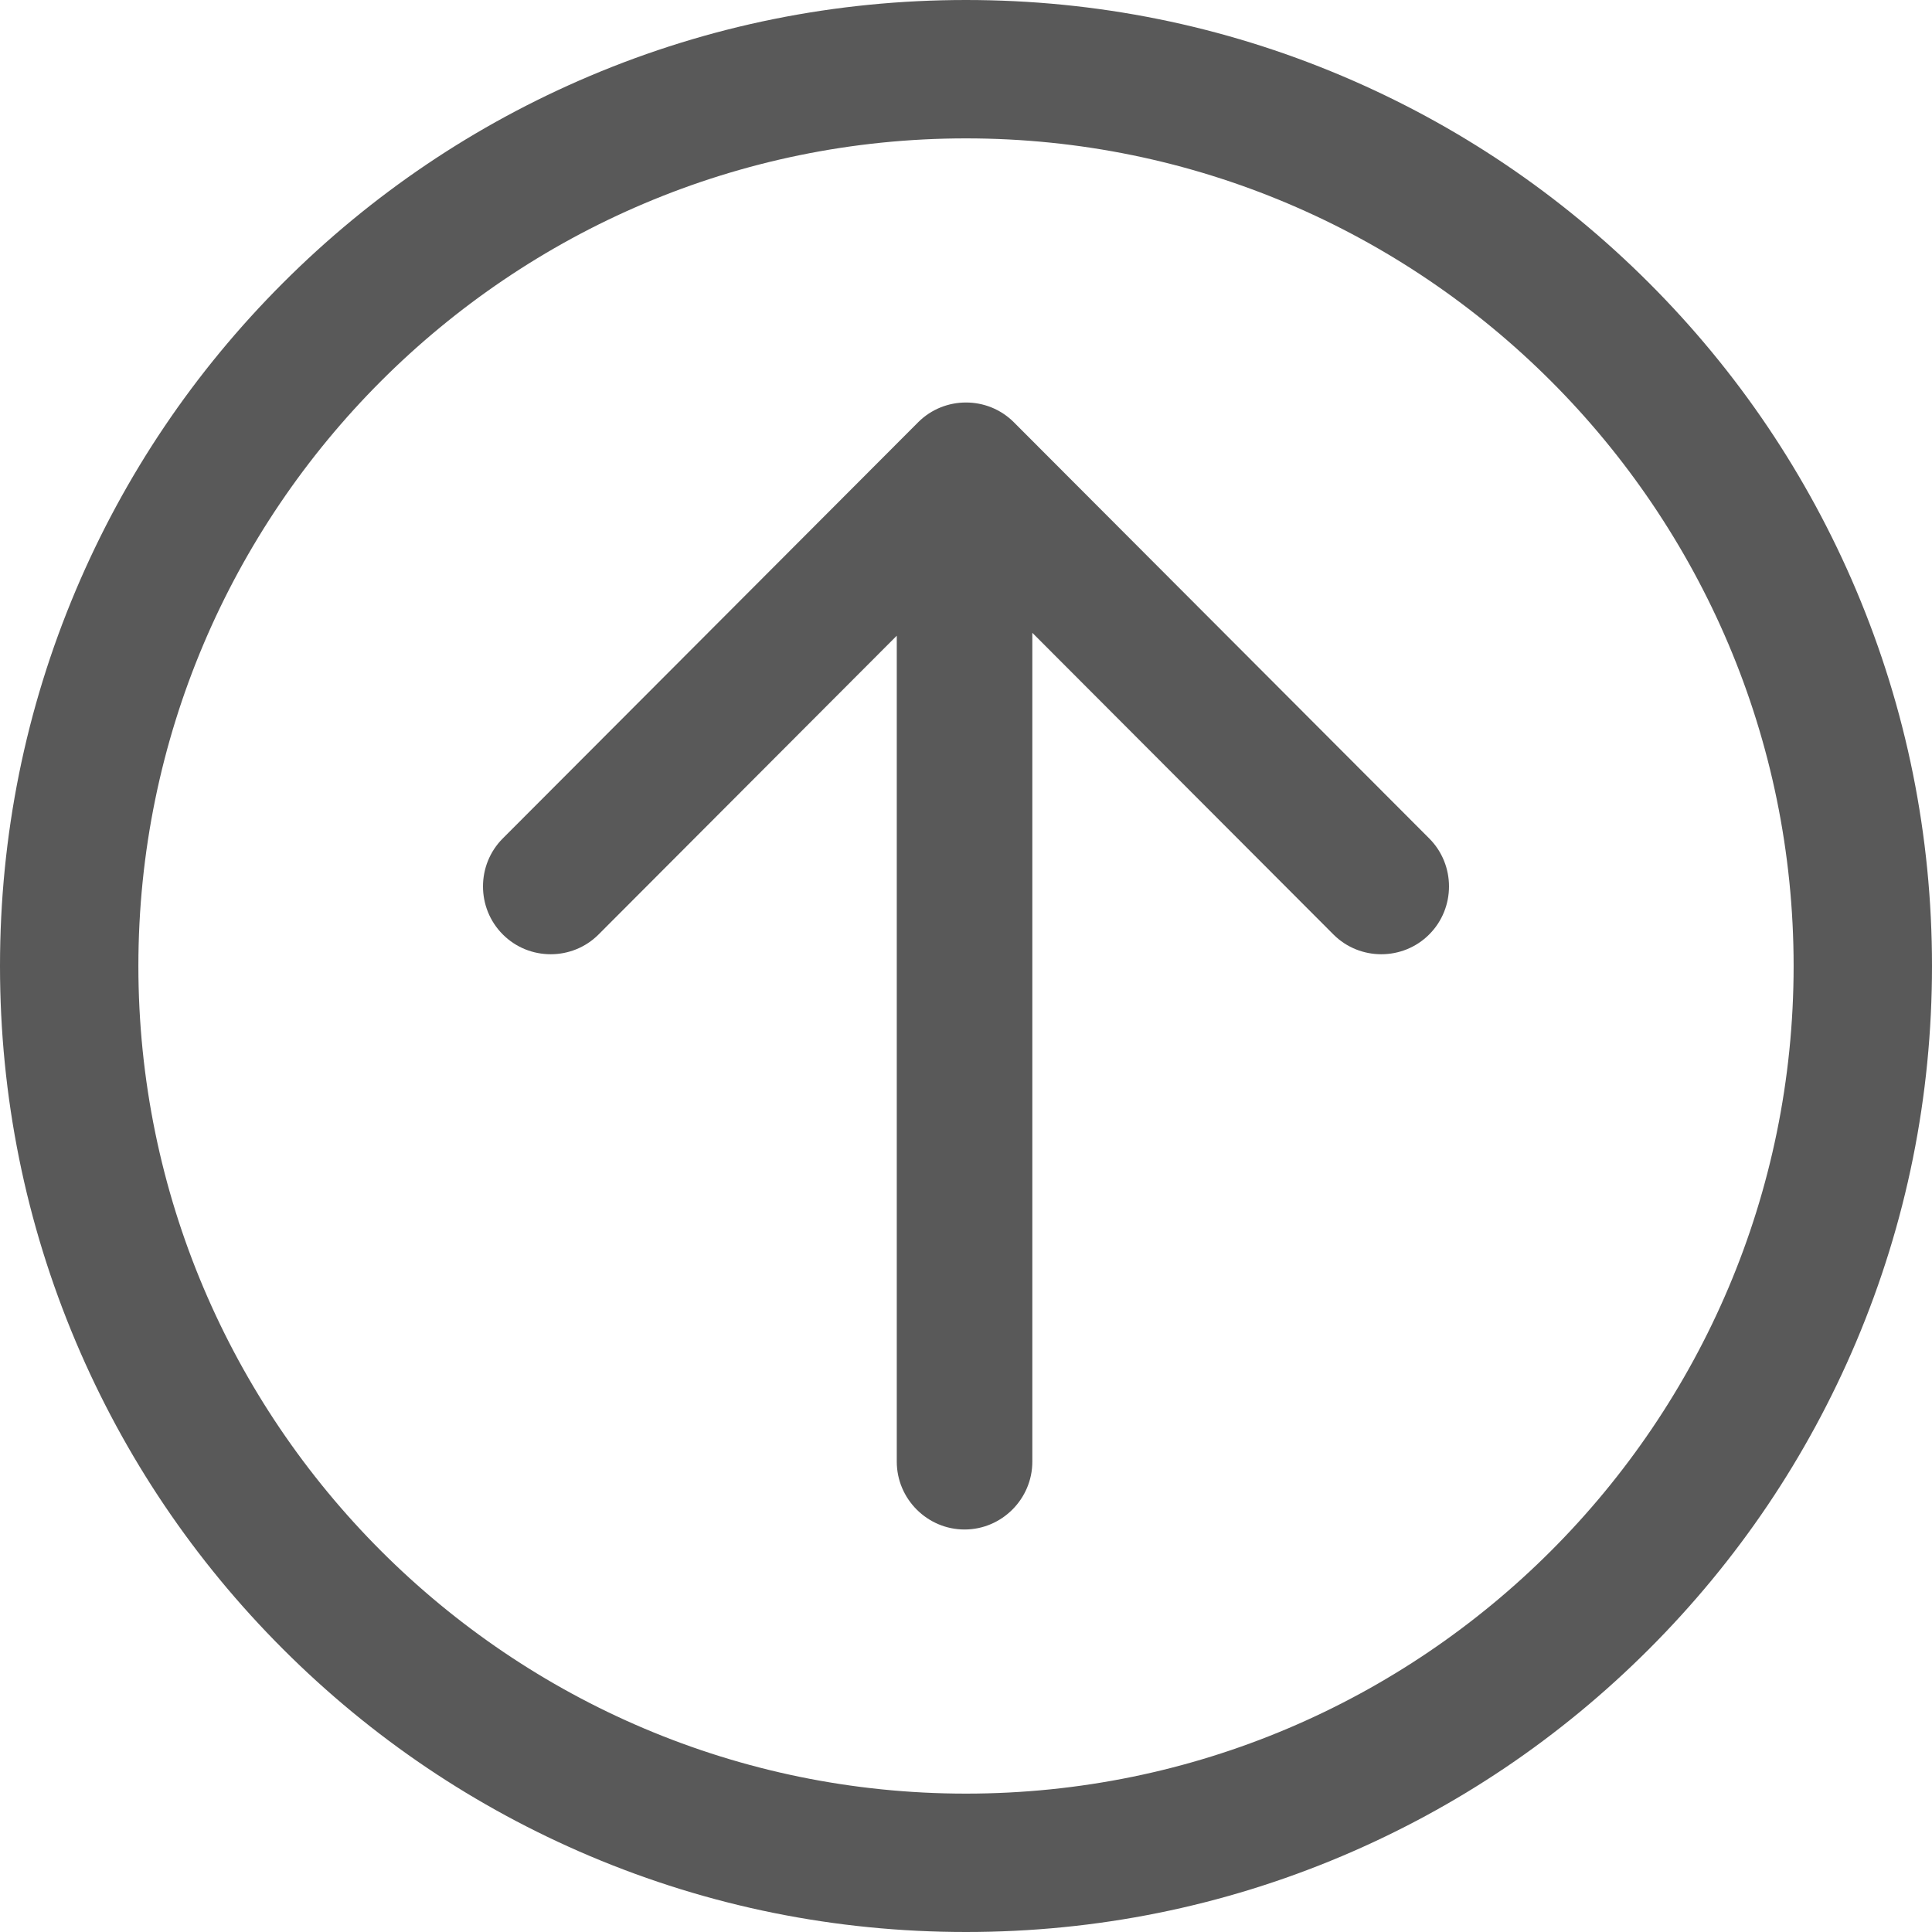 <?xml version="1.0" encoding="UTF-8"?>
<svg width="24px" height="24px" viewBox="0 0 24 24" version="1.1" xmlns="http://www.w3.org/2000/svg" xmlns:xlink="http://www.w3.org/1999/xlink">
    <!-- Generator: Sketch 51.2 (57519) - http://www.bohemiancoding.com/sketch -->
    <title>上移</title>
    <desc>Created with Sketch.</desc>
    <defs></defs>
    <g id="秦剑" stroke="none" stroke-width="1" fill="none" fill-rule="evenodd" opacity="0.652">
        <g id="上移" fill="#000000" fill-rule="nonzero">
            <path d="M23.057,7.329 C22.452,5.9 21.587,4.617 20.485,3.515 C19.383,2.413 18.1,1.548 16.671,0.943 C15.191,0.317 13.62,0 12,0 C10.38,0 8.809,0.317 7.329,0.943 C5.9,1.548 4.617,2.413 3.515,3.515 C2.413,4.617 1.548,5.9 0.943,7.329 C0.317,8.809 0,10.38 0,12 C0,13.62 0.317,15.191 0.943,16.671 C1.548,18.1 2.413,19.383 3.515,20.485 C4.617,21.587 5.9,22.452 7.329,23.057 C8.809,23.683 10.38,24 12,24 C13.62,24 15.191,23.683 16.671,23.057 C18.1,22.452 19.383,21.587 20.485,20.485 C21.587,19.383 22.452,18.1 23.057,16.671 C23.683,15.191 24,13.62 24,12 C24,10.38 23.683,8.809 23.057,7.329 Z M12,22.281 C6.331,22.281 1.719,17.669 1.719,12 C1.719,6.331 6.331,1.719 12,1.719 C17.669,1.719 22.281,6.331 22.281,12 C22.281,17.669 17.669,22.281 12,22.281 Z" id="Shape"></path>
            <path d="M11.405,5.246 L6.246,10.415 C5.918,10.743 5.918,11.28 6.246,11.608 C6.573,11.936 7.109,11.936 7.436,11.608 L11.14,7.897 L11.14,18.157 C11.14,18.62 11.519,19 11.982,19 C12.445,19 12.824,18.62 12.824,18.157 L12.824,7.861 L16.564,11.608 C16.891,11.936 17.427,11.936 17.754,11.608 C18.082,11.28 18.082,10.743 17.754,10.415 L12.595,5.246 C12.268,4.918 11.732,4.918 11.405,5.246 L11.405,5.246 Z" id="Shape"></path>
        </g>
    </g>
</svg>